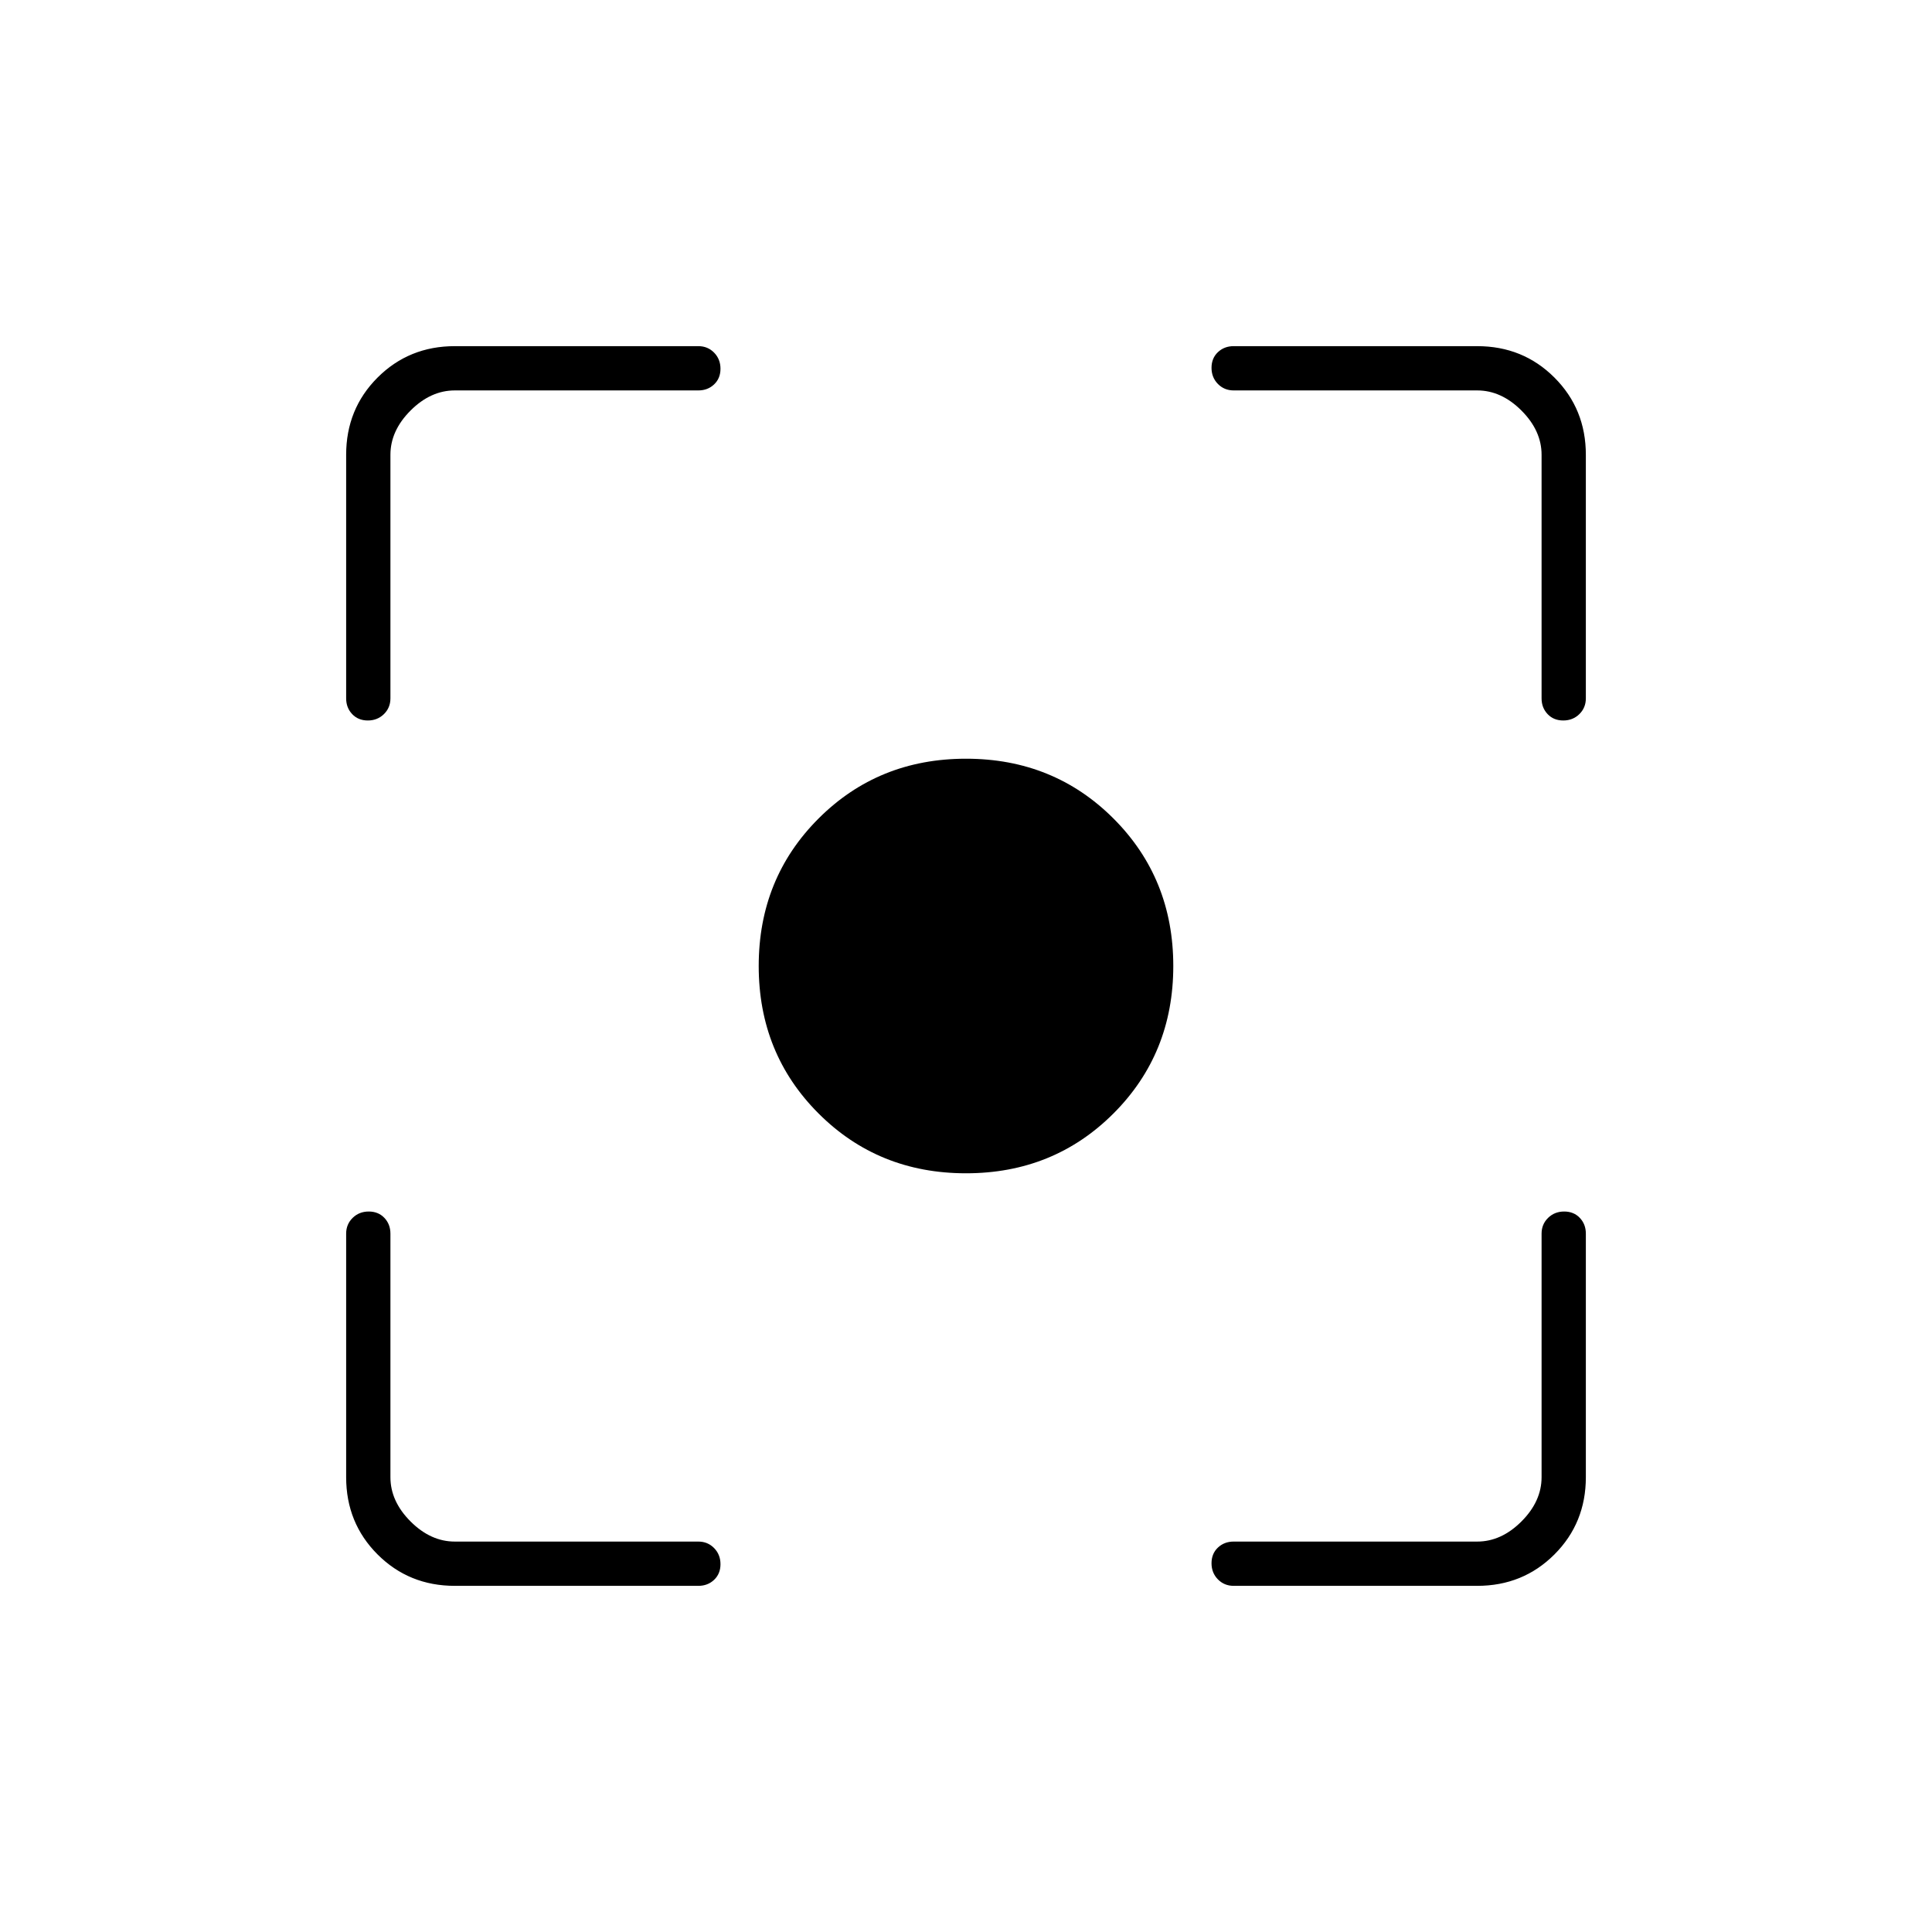 <svg xmlns="http://www.w3.org/2000/svg" width="48" height="48" viewBox="0 -960 960 960"><path d="M226-172q-22.77 0-38.39-15.61Q172-203.23 172-226v-121q0-4.68 3.23-7.84t8-3.16q4.77 0 7.77 3.16t3 7.84v121q0 12 10 22t22 10h121q4.68 0 7.84 3.23t3.16 8q0 4.77-3.16 7.77t-7.84 3H226Zm508 0H613q-4.67 0-7.84-3.23-3.16-3.23-3.16-8t3.16-7.77q3.17-3 7.84-3h121q12 0 22-10t10-22v-121q0-4.68 3.23-7.84t8-3.16q4.77 0 7.77 3.16t3 7.84v121q0 22.77-15.61 38.39Q756.78-172 734-172ZM172-613v-121q0-22.78 15.61-38.39Q203.23-788 226-788h121q4.68 0 7.84 3.23t3.16 8q0 4.77-3.16 7.77t-7.84 3H226q-12 0-22 10t-10 22v121q0 4.67-3.23 7.84-3.23 3.16-8 3.16t-7.77-3.16q-3-3.17-3-7.84Zm594 0v-121q0-12-10-22t-22-10H613q-4.67 0-7.84-3.23-3.16-3.23-3.16-8t3.16-7.77q3.17-3 7.84-3h121q22.78 0 38.39 15.61T788-734v121q0 4.67-3.23 7.84-3.23 3.16-8 3.16t-7.77-3.16q-3-3.17-3-7.84ZM480-377q-43.55 0-73.27-29.73Q377-436.45 377-480t29.73-73.28Q436.45-583 480-583t73.28 29.72Q583-523.55 583-480t-29.72 73.27Q523.55-377 480-377Z"/></svg>